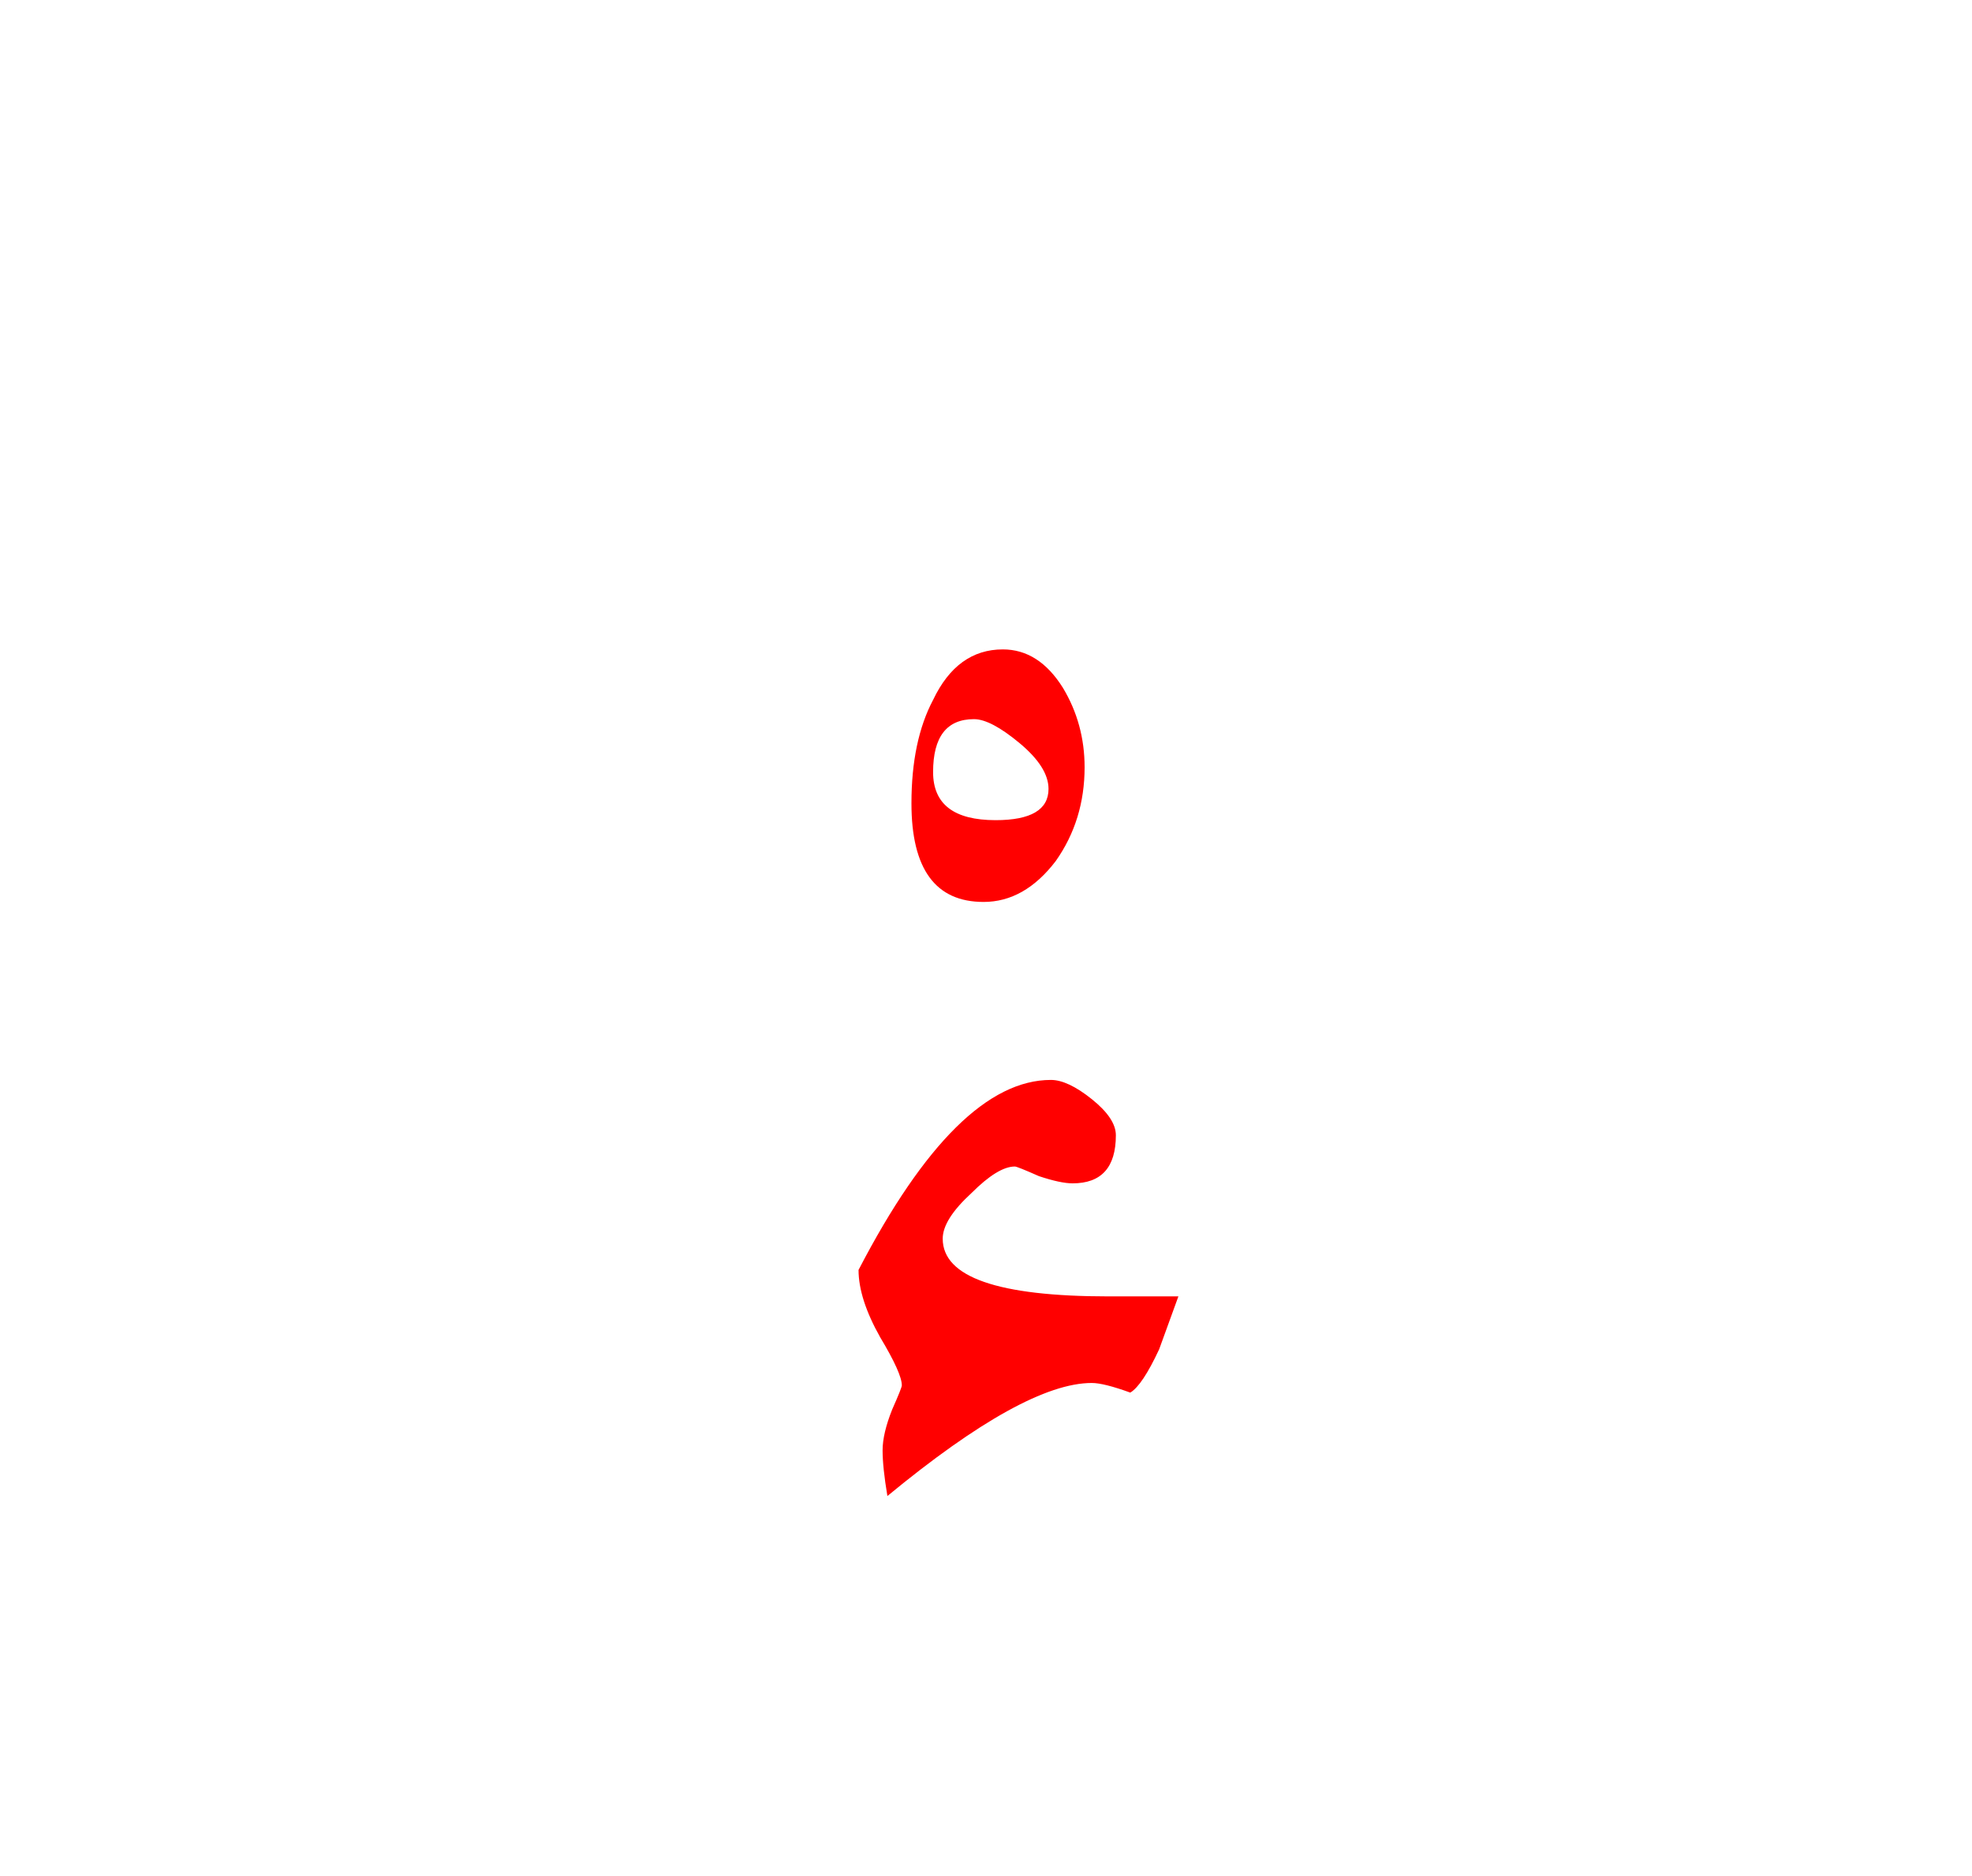 <?xml version="1.0" encoding="UTF-8" standalone="no"?><!DOCTYPE svg PUBLIC "-//W3C//DTD SVG 1.1//EN" "http://www.w3.org/Graphics/SVG/1.1/DTD/svg11.dtd"><svg width="100%" height="100%" viewBox="0 0 41 39" version="1.1" xmlns="http://www.w3.org/2000/svg" xmlns:xlink="http://www.w3.org/1999/xlink" xml:space="preserve" xmlns:serif="http://www.serif.com/" style="fill-rule:evenodd;clip-rule:evenodd;stroke-linejoin:round;stroke-miterlimit:2;"><g><path d="M21.1,24.25c0.033,0 0.2,0.067 0.5,0.2c0.3,0.1 0.533,0.15 0.7,0.15c0.6,0 0.9,-0.333 0.9,-1c-0,-0.233 -0.167,-0.483 -0.5,-0.75c-0.333,-0.267 -0.617,-0.4 -0.85,-0.4c-1.3,-0 -2.633,1.317 -4,3.95c-0,0.4 0.15,0.867 0.45,1.4c0.3,0.5 0.45,0.833 0.45,1c0,0.033 -0.067,0.2 -0.2,0.5c-0.133,0.333 -0.2,0.617 -0.2,0.85c-0,0.233 0.033,0.55 0.1,0.95c1.9,-1.567 3.317,-2.35 4.25,-2.35c0.167,0 0.433,0.067 0.8,0.2c0.167,-0.1 0.367,-0.4 0.6,-0.9c0.133,-0.367 0.267,-0.733 0.4,-1.1l-1.45,-0c-2.3,-0 -3.45,-0.4 -3.45,-1.2c-0,-0.267 0.2,-0.583 0.6,-0.95c0.367,-0.367 0.667,-0.55 0.9,-0.55Z" style="fill:#f00;"/><path d="M19.4,14.55c-0.3,0.567 -0.45,1.283 -0.45,2.15c-0,1.367 0.5,2.05 1.5,2.05c0.567,0 1.067,-0.283 1.5,-0.85c0.4,-0.567 0.6,-1.217 0.6,-1.95c0,-0.6 -0.15,-1.15 -0.45,-1.65c-0.333,-0.533 -0.75,-0.8 -1.25,-0.8c-0.633,0 -1.117,0.35 -1.45,1.05Zm0,1.5c0,-0.733 0.283,-1.1 0.85,-1.1c0.233,-0 0.55,0.167 0.95,0.5c0.4,0.333 0.6,0.65 0.6,0.95c0,0.433 -0.367,0.65 -1.1,0.65c-0.867,0 -1.3,-0.333 -1.3,-1Z" style="fill:#f00;"/></g></svg>